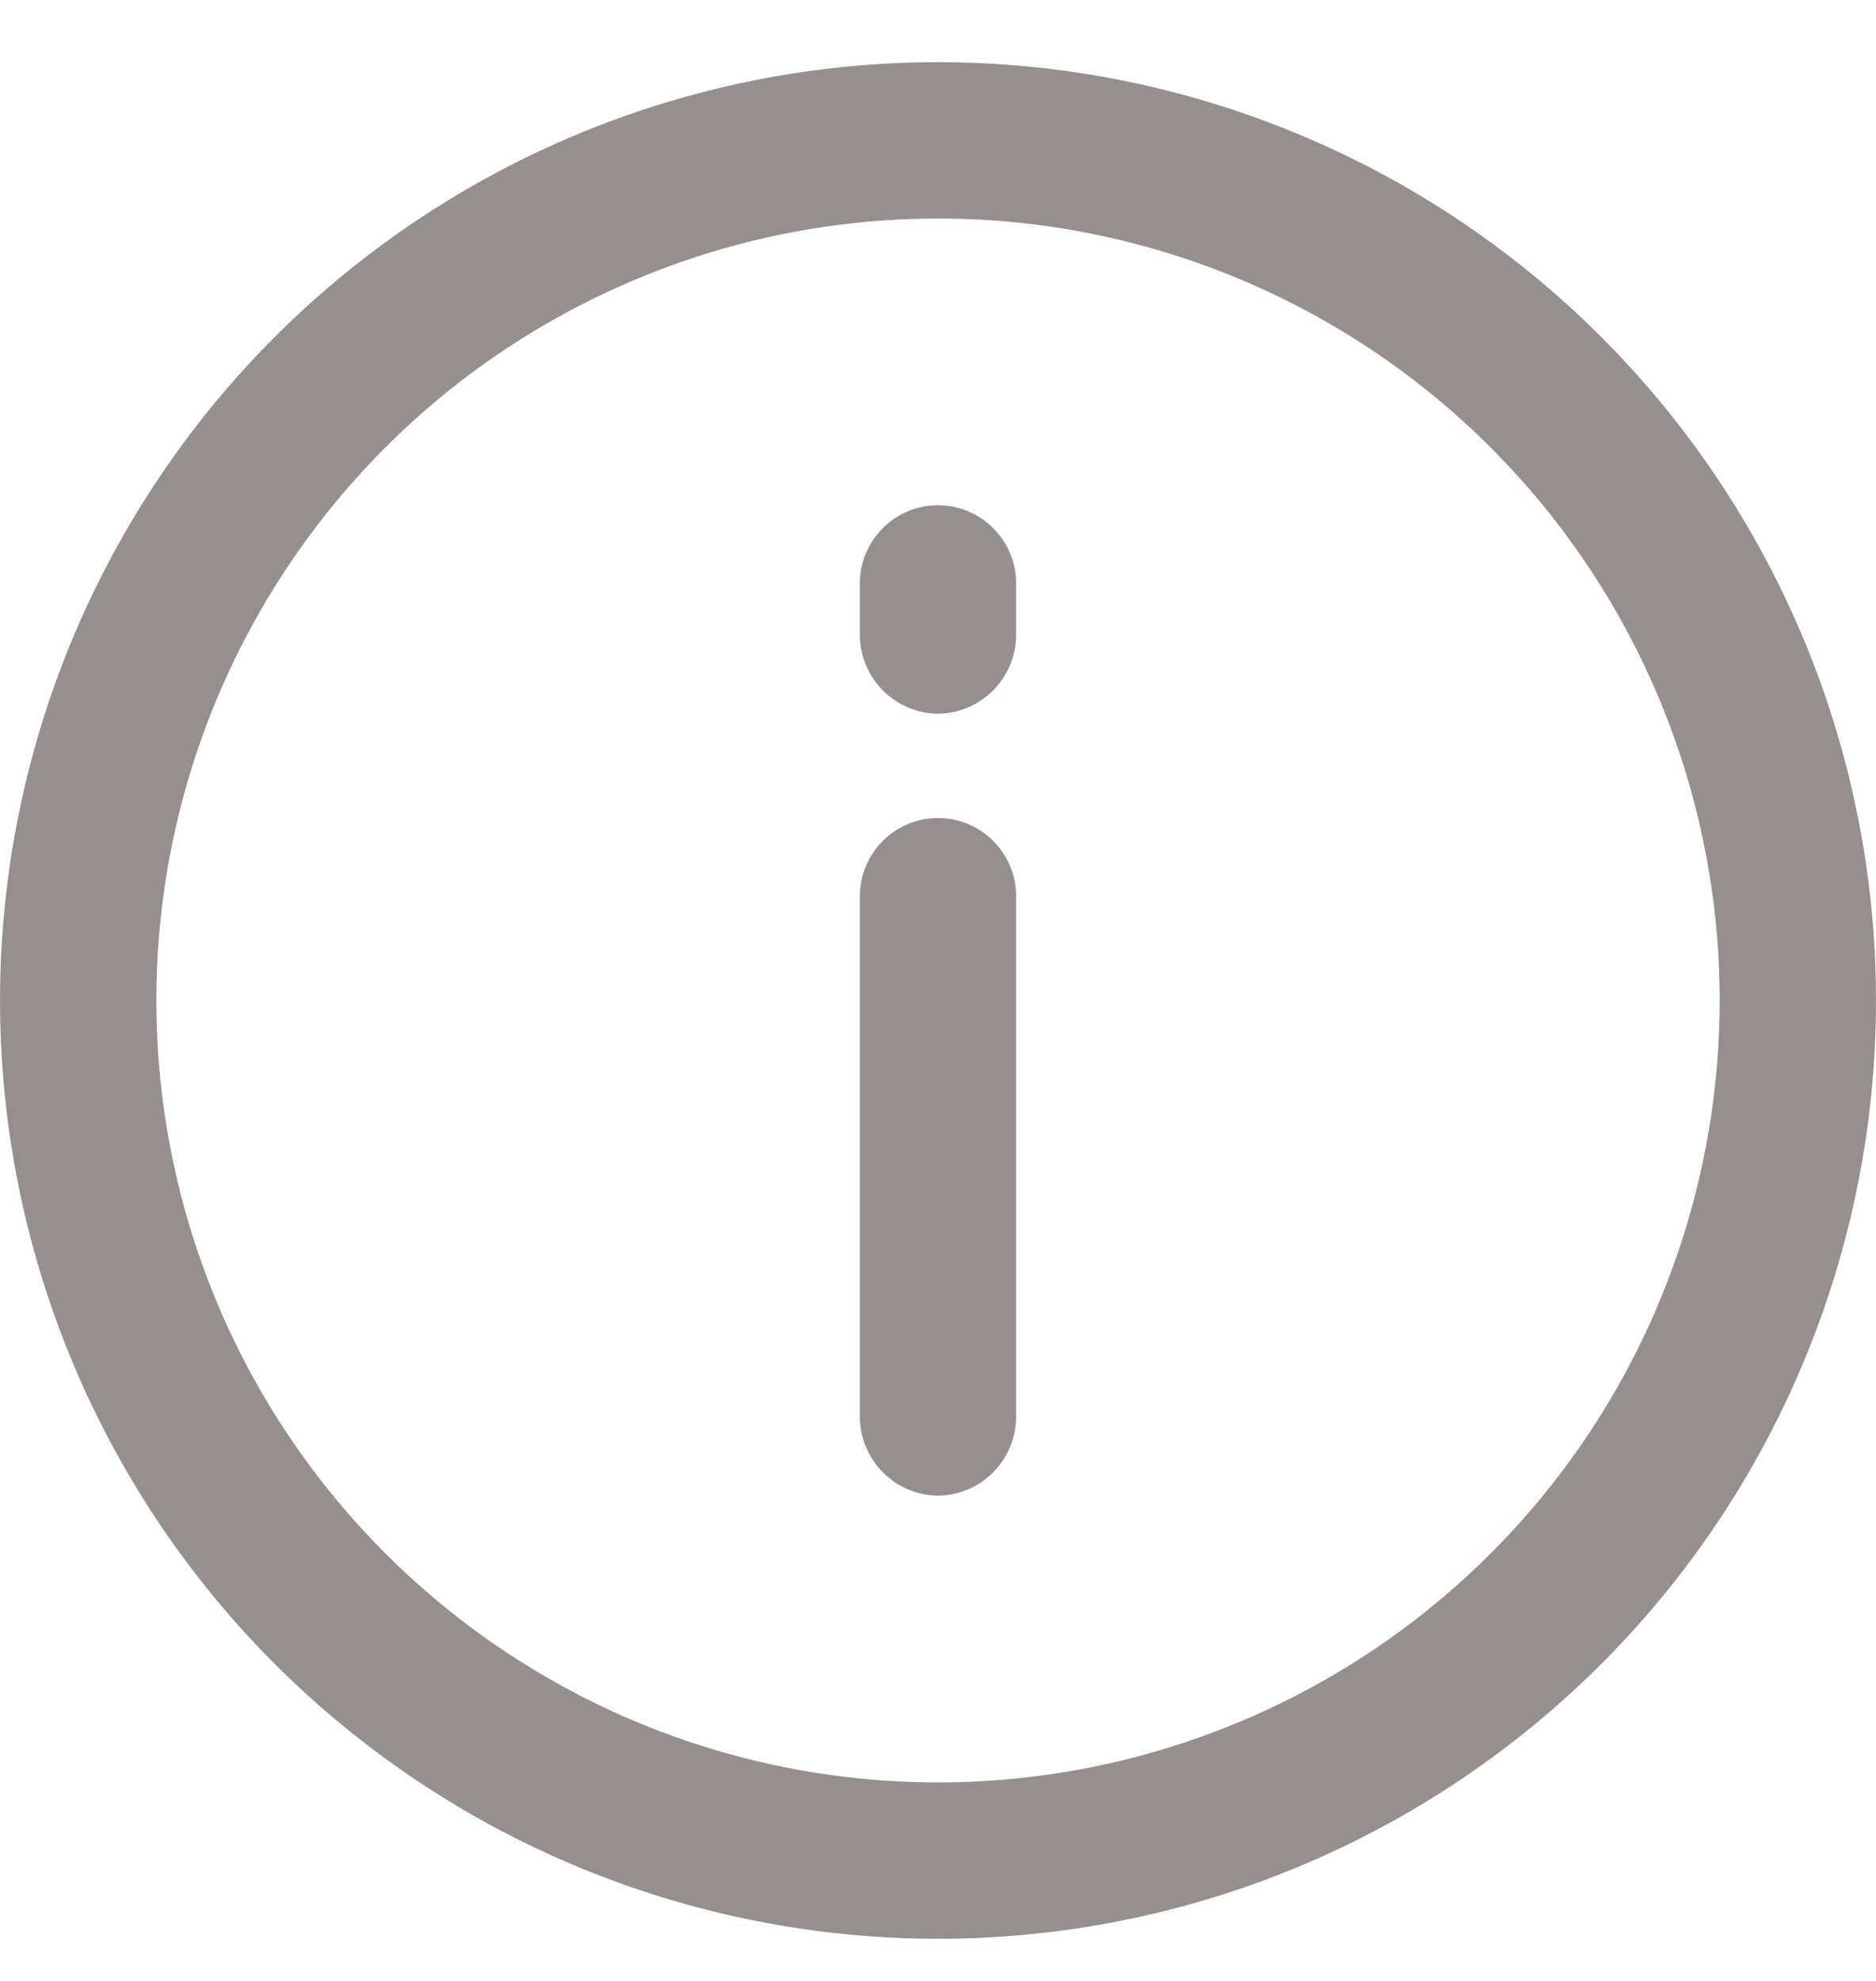 <svg width="18" height="19" viewBox="0 0 18 19" fill="none" xmlns="http://www.w3.org/2000/svg">
<path d="M9 14.346C8.802 14.344 8.613 14.264 8.473 14.124C8.332 13.984 8.253 13.794 8.25 13.596V8.596C8.25 8.397 8.329 8.207 8.47 8.066C8.61 7.925 8.801 7.846 9 7.846C9.199 7.846 9.39 7.925 9.53 8.066C9.671 8.207 9.75 8.397 9.75 8.596V13.596C9.747 13.794 9.668 13.984 9.527 14.124C9.387 14.264 9.198 14.344 9 14.346Z" fill="#95908D"/>
<path d="M9 6.846C8.802 6.844 8.613 6.764 8.473 6.624C8.332 6.484 8.253 6.294 8.25 6.096V5.596C8.25 5.397 8.329 5.207 8.47 5.066C8.61 4.925 8.801 4.846 9 4.846C9.199 4.846 9.39 4.925 9.53 5.066C9.671 5.207 9.75 5.397 9.75 5.596V6.096C9.747 6.294 9.668 6.484 9.527 6.624C9.387 6.764 9.198 6.844 9 6.846Z" fill="#95908D"/>
<path d="M9 18.596C7.22 18.596 5.48 18.068 4 17.079C2.52 16.09 1.366 14.685 0.685 13.04C0.004 11.396 -0.174 9.586 0.173 7.84C0.52 6.095 1.377 4.491 2.636 3.232C3.895 1.974 5.498 1.116 7.244 0.769C8.99 0.422 10.8 0.6 12.444 1.281C14.089 1.962 15.494 3.116 16.483 4.596C17.472 6.076 18 7.816 18 9.596C18 11.983 17.052 14.272 15.364 15.96C13.676 17.648 11.387 18.596 9 18.596ZM9 2.096C7.517 2.096 6.067 2.536 4.833 3.36C3.6 4.184 2.639 5.356 2.071 6.726C1.503 8.097 1.355 9.605 1.644 11.059C1.933 12.514 2.648 13.851 3.697 14.899C4.746 15.948 6.082 16.663 7.537 16.952C8.992 17.241 10.5 17.093 11.87 16.525C13.241 15.958 14.412 14.996 15.236 13.763C16.06 12.53 16.5 11.08 16.5 9.596C16.5 7.607 15.71 5.699 14.303 4.293C12.897 2.886 10.989 2.096 9 2.096Z" fill="#95908D"/>
</svg>
